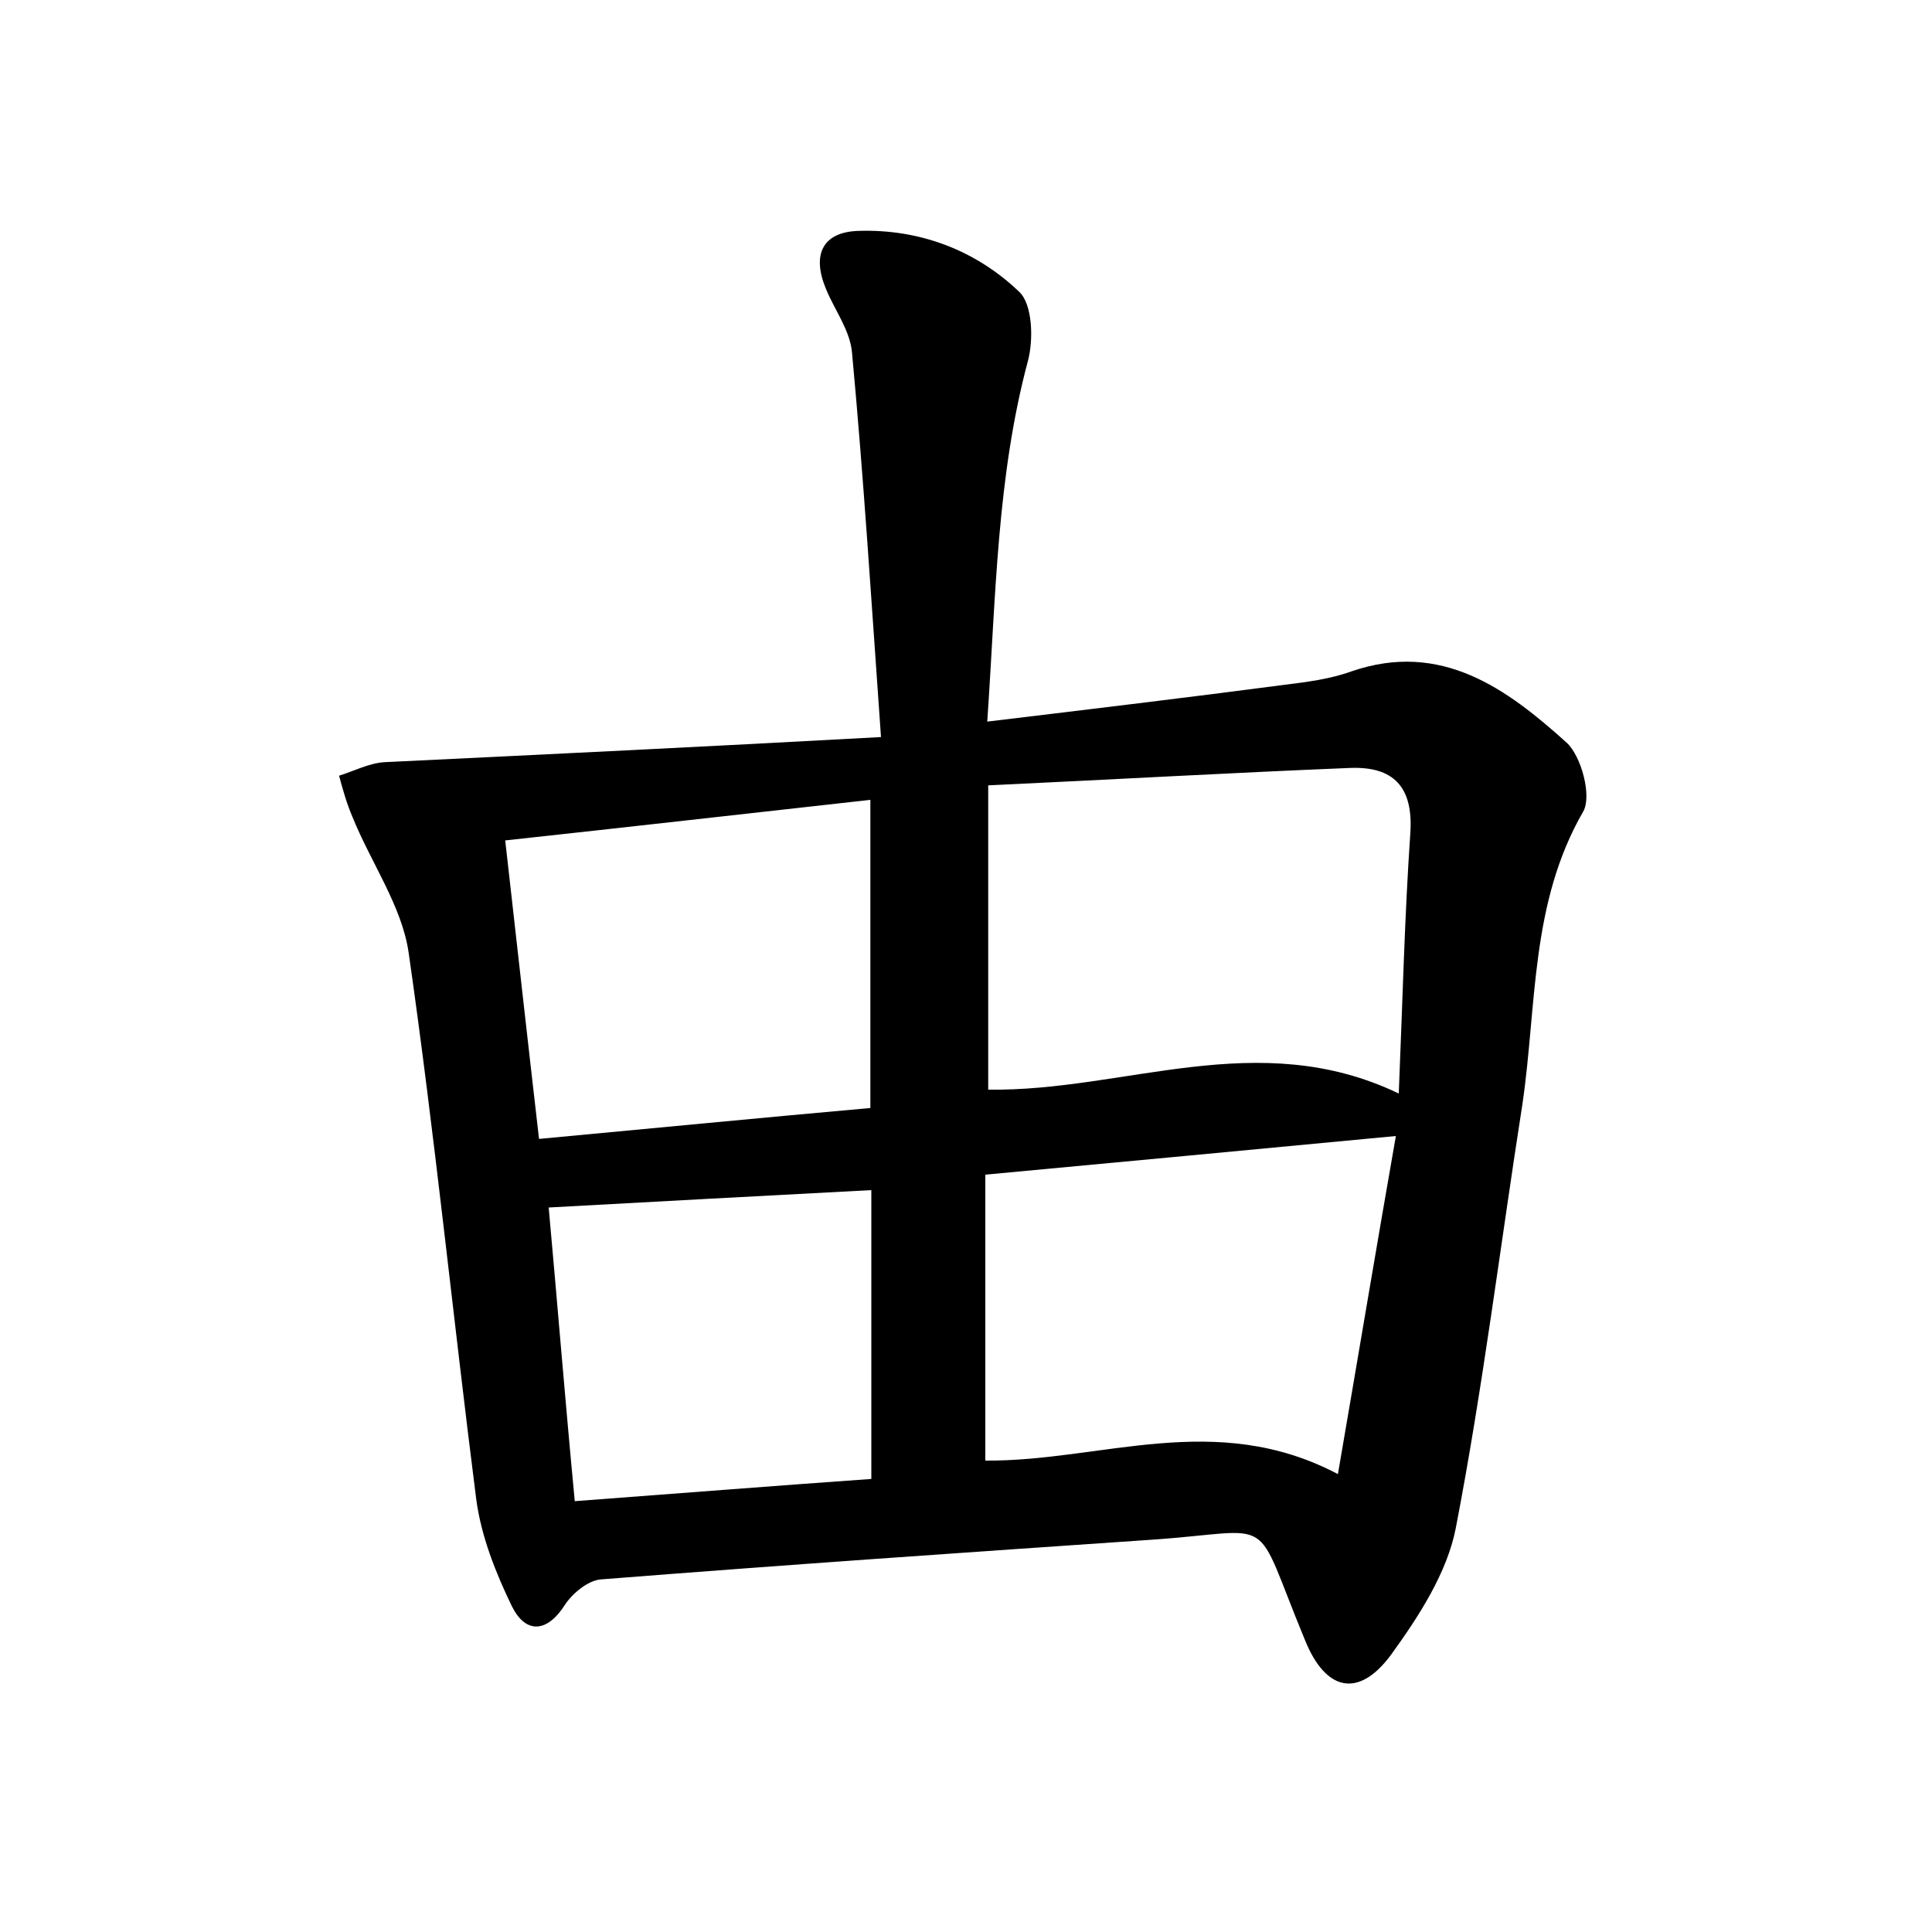 <?xml version="1.0" encoding="utf-8"?>
<!-- Generator: Adobe Illustrator 22.0.0, SVG Export Plug-In . SVG Version: 6.00 Build 0)  -->
<svg version="1.1" id="图层_1" xmlns="http://www.w3.org/2000/svg" xmlns:xlink="http://www.w3.org/1999/xlink" x="0px" y="0px"
	 viewBox="0 0 200 200" style="enable-background:new 0 0 200 200;" xml:space="preserve">
<style type="text/css">
	.st0{fill:#FFFFFF;}
</style>
<g>
	
	<path d="M91.2,76.3c-1-14.1-1.8-26.9-3-39.8c-0.2-2.3-1.8-4.4-2.7-6.6c-1.5-3.6-0.3-5.9,3.4-6c6.3-0.2,12.1,2,16.6,6.3
		c1.4,1.3,1.5,5,0.9,7.2c-3.2,12-3.3,24.2-4.2,37.3c10.8-1.3,20.8-2.5,30.7-3.8c2.4-0.3,4.8-0.6,7-1.4c9.3-3.2,16.1,1.8,22.3,7.4
		c1.5,1.4,2.6,5.5,1.7,7.1c-5.5,9.5-4.8,20.1-6.3,30.3c-2.3,14.7-4.1,29.4-6.9,43.9c-0.9,4.6-3.8,9.1-6.7,13.1
		c-3.4,4.6-6.8,3.7-8.9-1.5c-5.6-13.5-2.6-11.3-16-10.4c-19,1.3-37.9,2.6-56.9,4.1c-1.3,0.1-2.9,1.4-3.7,2.6c-1.9,3-4.1,3-5.5,0.2
		c-1.7-3.5-3.2-7.3-3.7-11.1c-2.4-18.8-4.3-37.8-7-56.6c-0.7-4.8-3.9-9.3-5.8-14c-0.6-1.4-1-2.8-1.4-4.3c1.6-0.5,3.1-1.3,4.7-1.4
		C56.4,78.1,73,77.3,91.2,76.3z M102.3,81.3c0,11.2,0,21.3,0,31.5c14.2,0.2,27.9-6.6,42.5,0.4c0.4-9.6,0.6-18.3,1.2-27
		c0.3-4.7-1.7-6.9-6.3-6.7C127.4,80,115.1,80.7,102.3,81.3z M102,151.2c12,0.1,23.8-5.3,36.5,1.4c2.1-12.2,4-23.6,6-35
		c-14.8,1.4-28.5,2.7-42.5,4C102,131.8,102,141.4,102,151.2z M90.1,114.7c0-10.9,0-21.2,0-31.9c-12.6,1.4-24.9,2.8-37.8,4.2
		c1.2,10.6,2.3,20.5,3.5,30.9C67.6,116.8,78.9,115.7,90.1,114.7z M90.2,153.1c0-10.3,0-20.1,0-29.9c-11.5,0.6-22.4,1.2-33.4,1.8
		c0.9,9.9,1.7,19.9,2.7,30.4C70.2,154.6,80.3,153.8,90.2,153.1z"/>
	
	
	
	
</g>
</svg>
